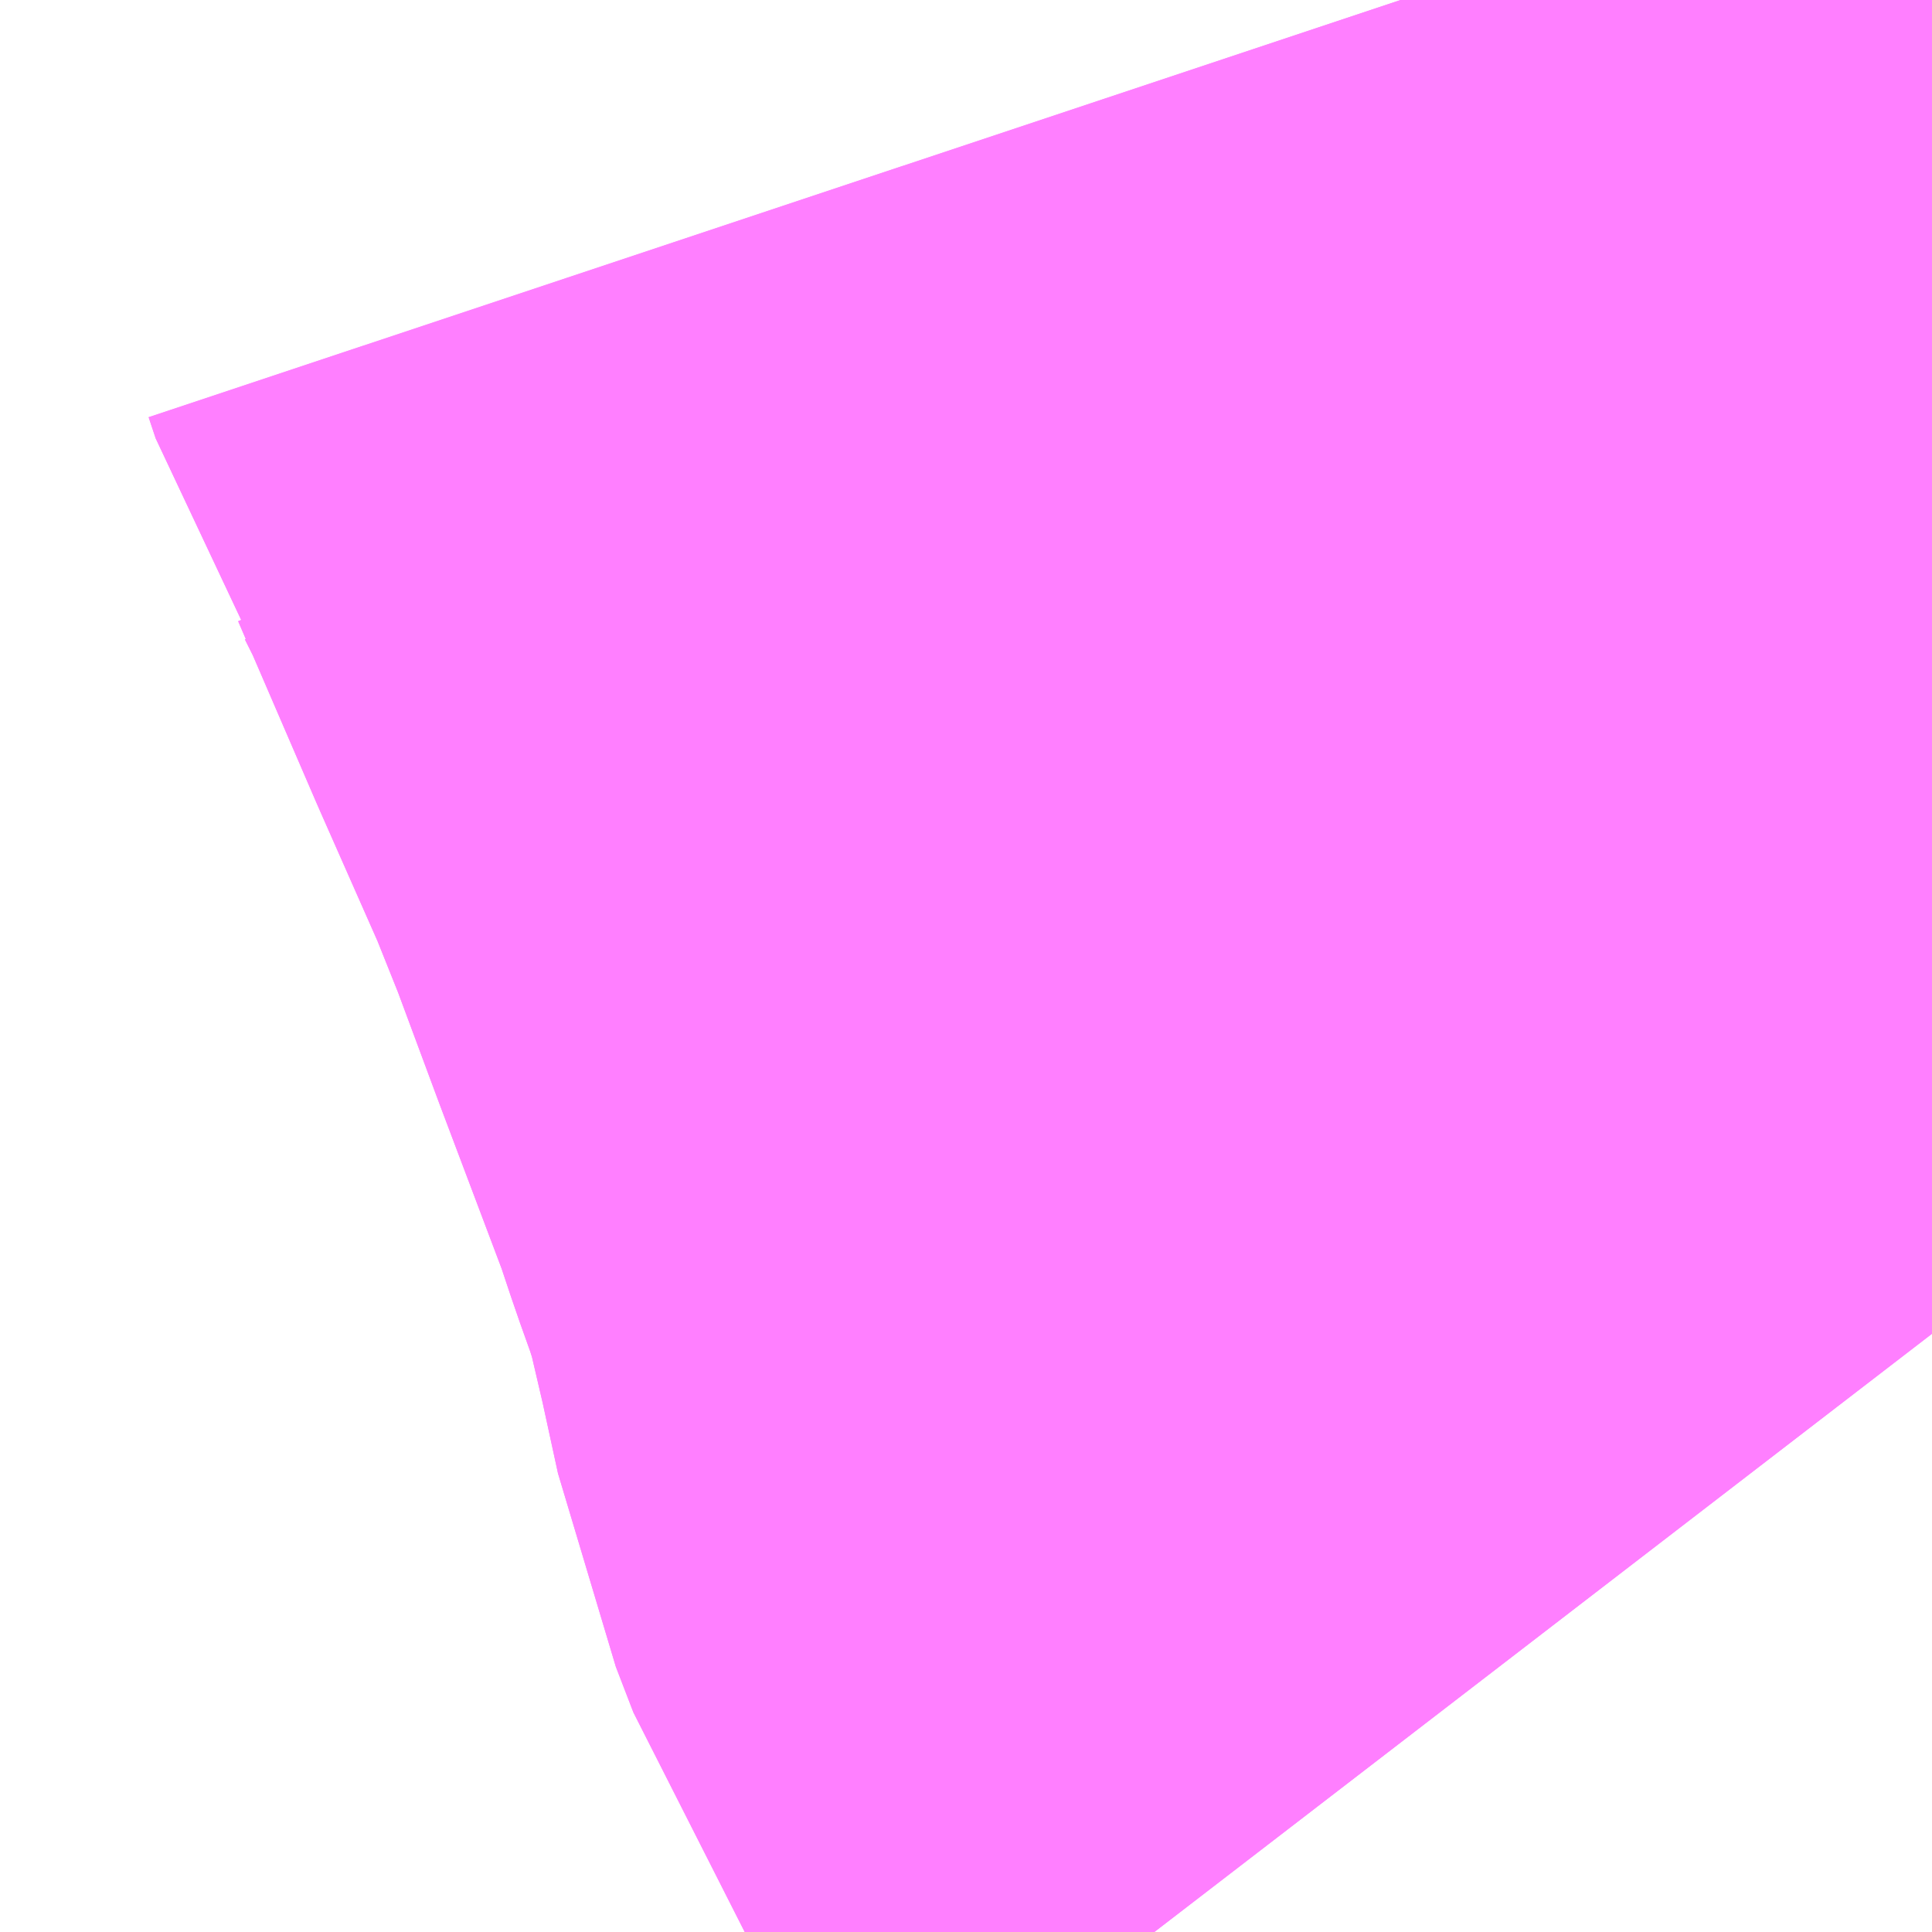 <?xml version="1.0" encoding="UTF-8"?>
<svg  xmlns="http://www.w3.org/2000/svg" xmlns:xlink="http://www.w3.org/1999/xlink" xmlns:go="http://purl.org/svgmap/profile" property="N07_001,N07_002,N07_003,N07_004,N07_005,N07_006,N07_007" viewBox="14093.811 -3861.694 0.549 0.549" go:dataArea="14093.81103515625 -3861.6943359375 0.54931640625 0.54931640625" >
<globalCoordinateSystem srsName="http://purl.org/crs/84" transform="matrix(100.0,0.0,0.0,-100.0,0.0,0.0)" />
<defs>
 <g id="p0" >
  <circle cx="0.0" cy="0.0" r="3" stroke="green" stroke-width="0.75" vector-effect="non-scaling-stroke" />
 </g>
</defs>
<g fill="none" fill-rule="evenodd" stroke="#FF00FF" stroke-width="0.75" opacity="0.5" vector-effect="non-scaling-stroke" stroke-linejoin="bevel" >
<path content="3,大崎市,宮沢真山線,4.0,0.0,0.0," xlink:title="3" d="M14094.36,-3861.315L14094.35,-3861.328L14094.341,-3861.342L14094.336,-3861.355L14094.331,-3861.378L14094.324,-3861.408L14094.317,-3861.43L14094.312,-3861.444L14094.307,-3861.459L14094.287,-3861.512L14094.274,-3861.547L14094.264,-3861.572L14094.245,-3861.615L14094.223,-3861.666L14094.216,-3861.68L14094.211,-3861.688L14094.209,-3861.694"/>
<path content="3,大崎市,清滝線,0.6,0.0,0.0," xlink:title="3" d="M14094.36,-3861.315L14094.35,-3861.328L14094.341,-3861.342L14094.336,-3861.355L14094.331,-3861.378L14094.324,-3861.408L14094.317,-3861.43L14094.312,-3861.444L14094.307,-3861.459L14094.287,-3861.512L14094.274,-3861.547L14094.264,-3861.572L14094.245,-3861.615L14094.223,-3861.666L14094.216,-3861.68L14094.211,-3861.688L14094.209,-3861.694"/>
</g>
</svg>
